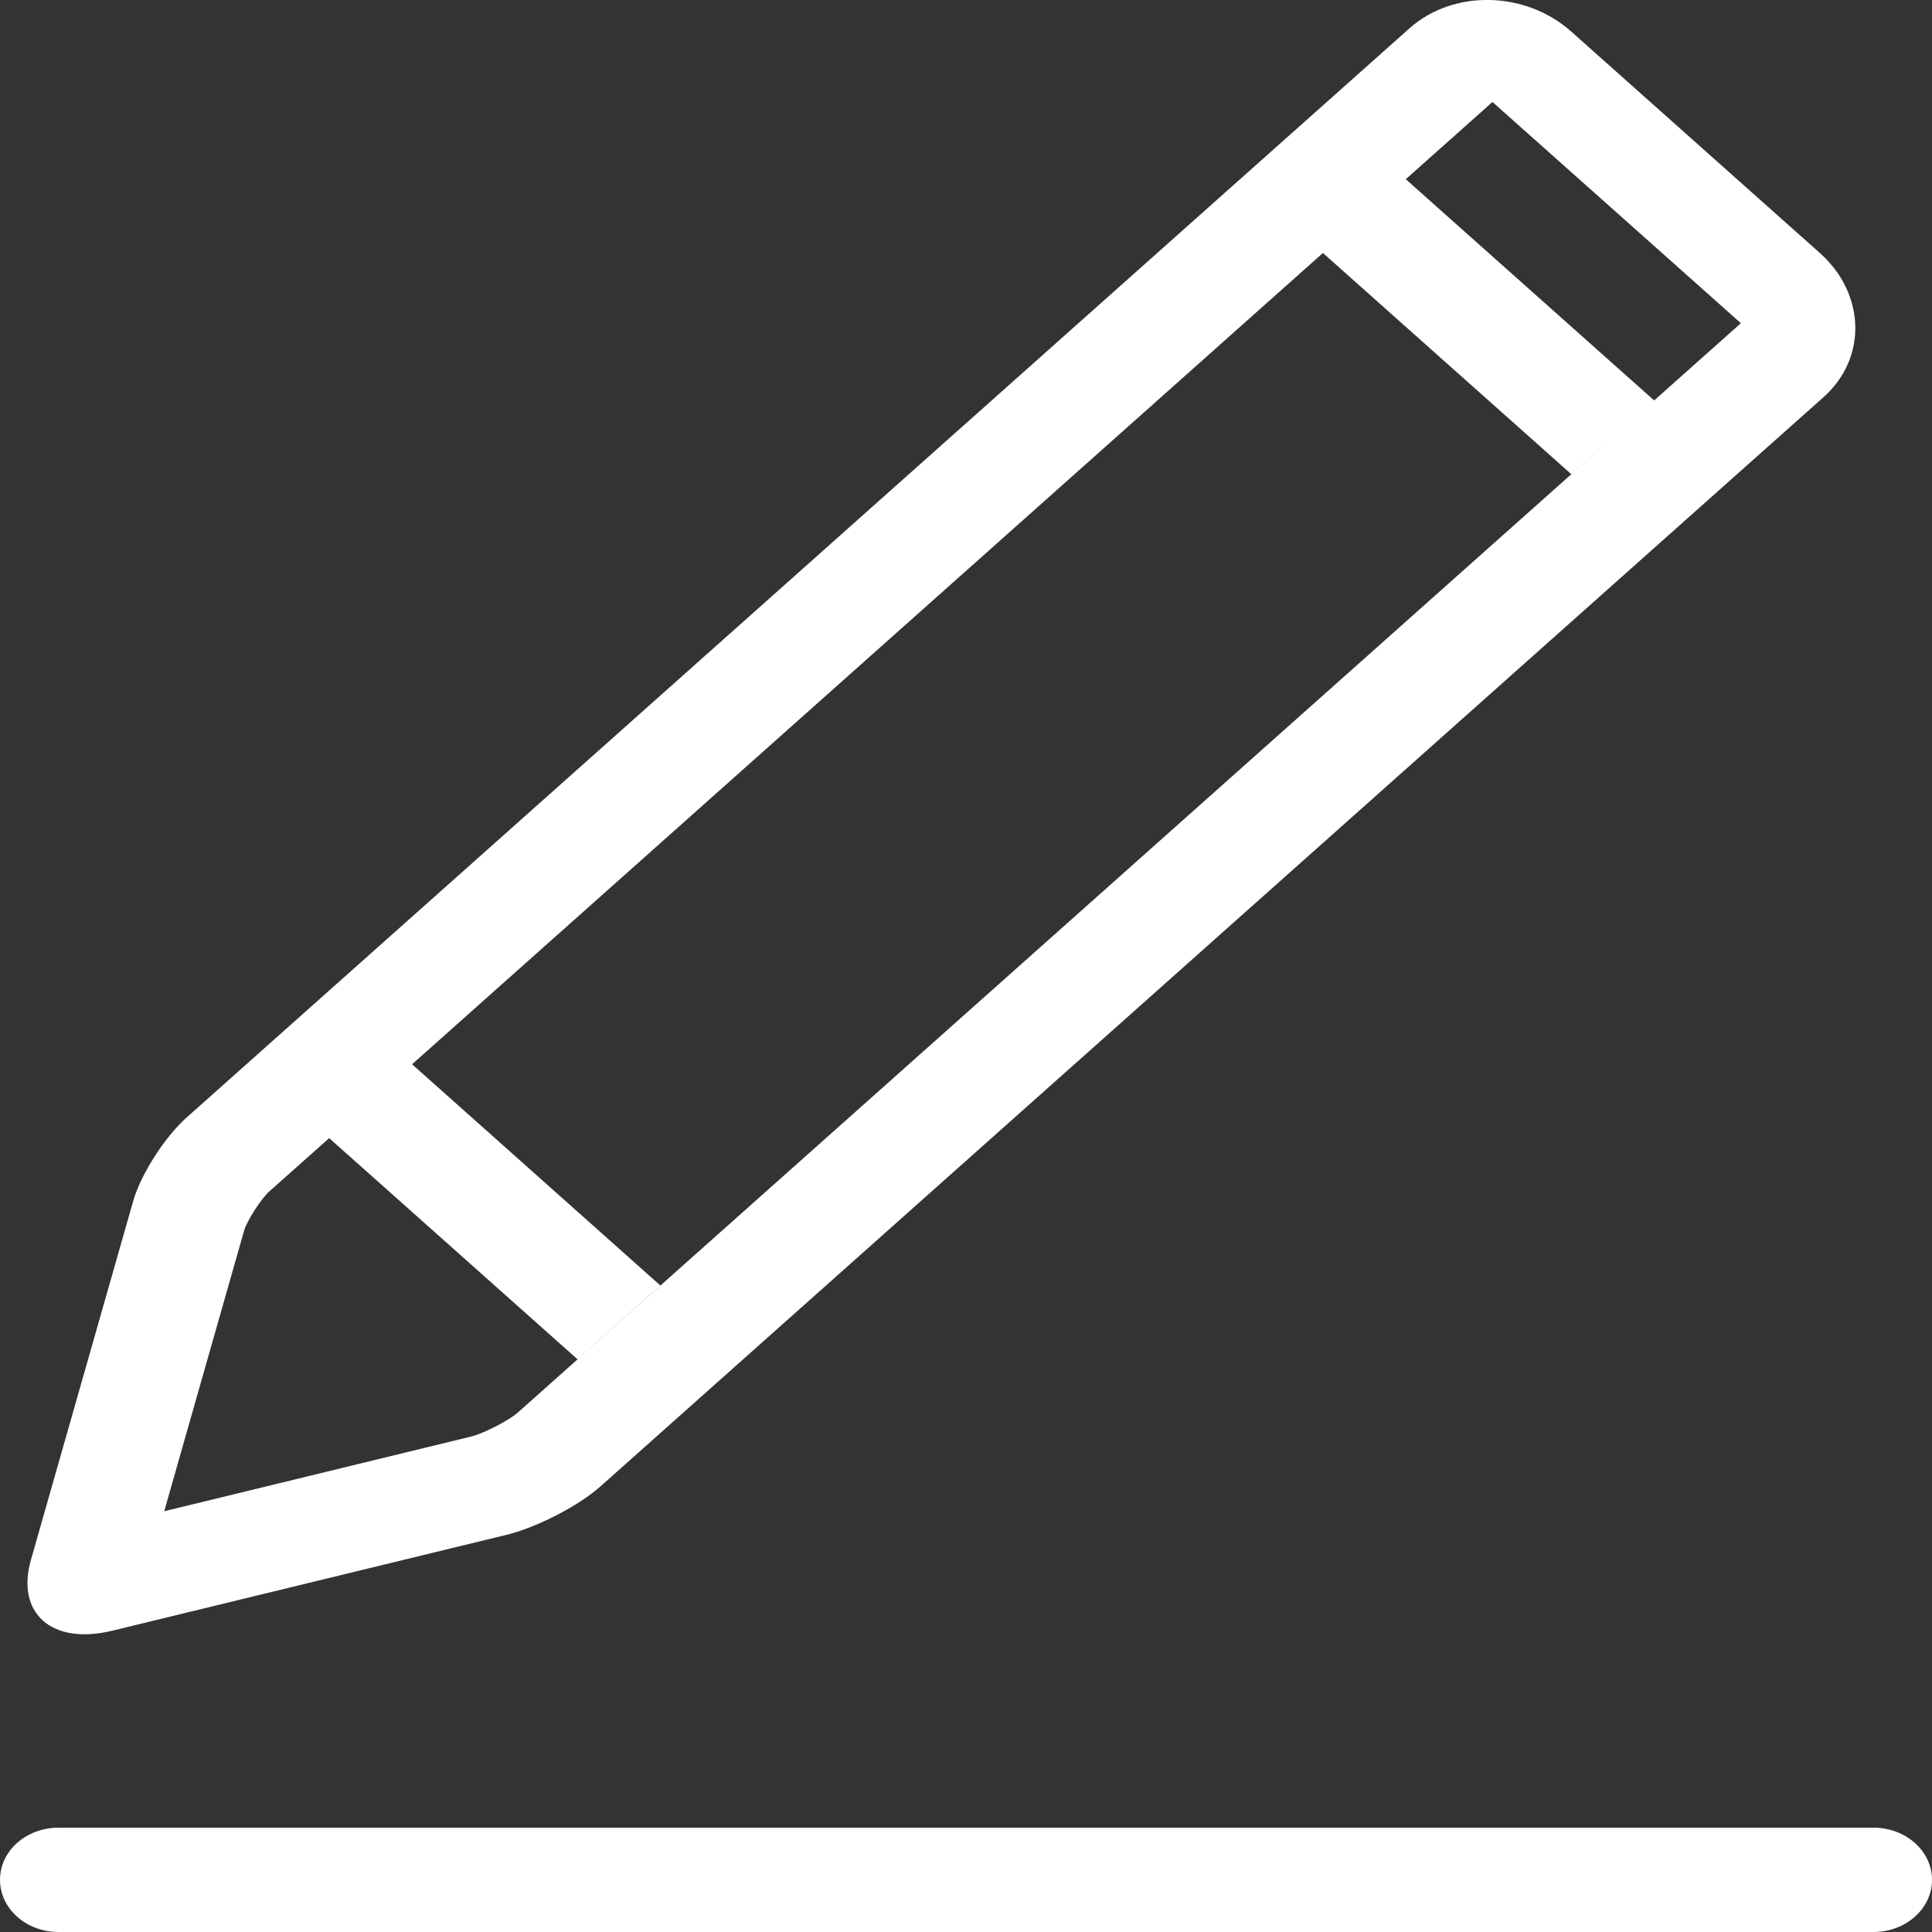 <?xml version="1.0" encoding="UTF-8"?>
<svg width="14px" height="14px" viewBox="0 0 14 14" version="1.1" xmlns="http://www.w3.org/2000/svg" xmlns:xlink="http://www.w3.org/1999/xlink">
    <rect x="0" y="0" width="14" height="14" fill="#333333" stroke="none"/>
    <title>修改</title>
    <g id="首页" stroke="none" stroke-width="1" fill="none" fill-rule="evenodd">
        <g id="社区-已登陆" transform="translate(-1459, -128)" fill="#FFFFFF" fill-rule="nonzero">
            <g id="修改" transform="translate(1459, 128)">
                <path d="M10.214,0.205 C10.53,-0.077 11.053,-0.068 11.386,0.229 L13.187,1.833 C13.518,2.128 13.532,2.594 13.215,2.877 L4.351,10.771 C4.193,10.912 3.891,11.068 3.67,11.122 L0.812,11.817 C0.376,11.923 0.114,11.691 0.224,11.304 L0.965,8.704 C1.02,8.51 1.195,8.238 1.351,8.099 L10.215,0.204 L10.214,0.205 Z M1.951,8.634 C1.893,8.685 1.789,8.847 1.769,8.917 L1.19,10.951 L3.417,10.409 C3.505,10.387 3.688,10.293 3.751,10.237 L12.615,2.342 L10.815,0.739 L1.951,8.634 L1.951,8.634 Z M10.186,1.298 L11.987,2.902 L11.386,3.436 L9.586,1.833 L10.186,1.299 L10.186,1.298 Z M2.986,7.712 L4.785,9.315 L4.185,9.85 L2.385,8.247 L2.985,7.712 L2.986,7.712 Z M0,13.622 C0,13.413 0.188,13.244 0.427,13.244 L13.576,13.244 C13.81,13.244 14,13.413 14,13.622 C14,13.831 13.81,14 13.576,14 L0.427,14 C0.314,14.001 0.205,13.961 0.125,13.89 C0.045,13.819 0,13.723 0,13.622 Z" id="形状"></path>
            </g>
        </g>
    </g>
</svg>